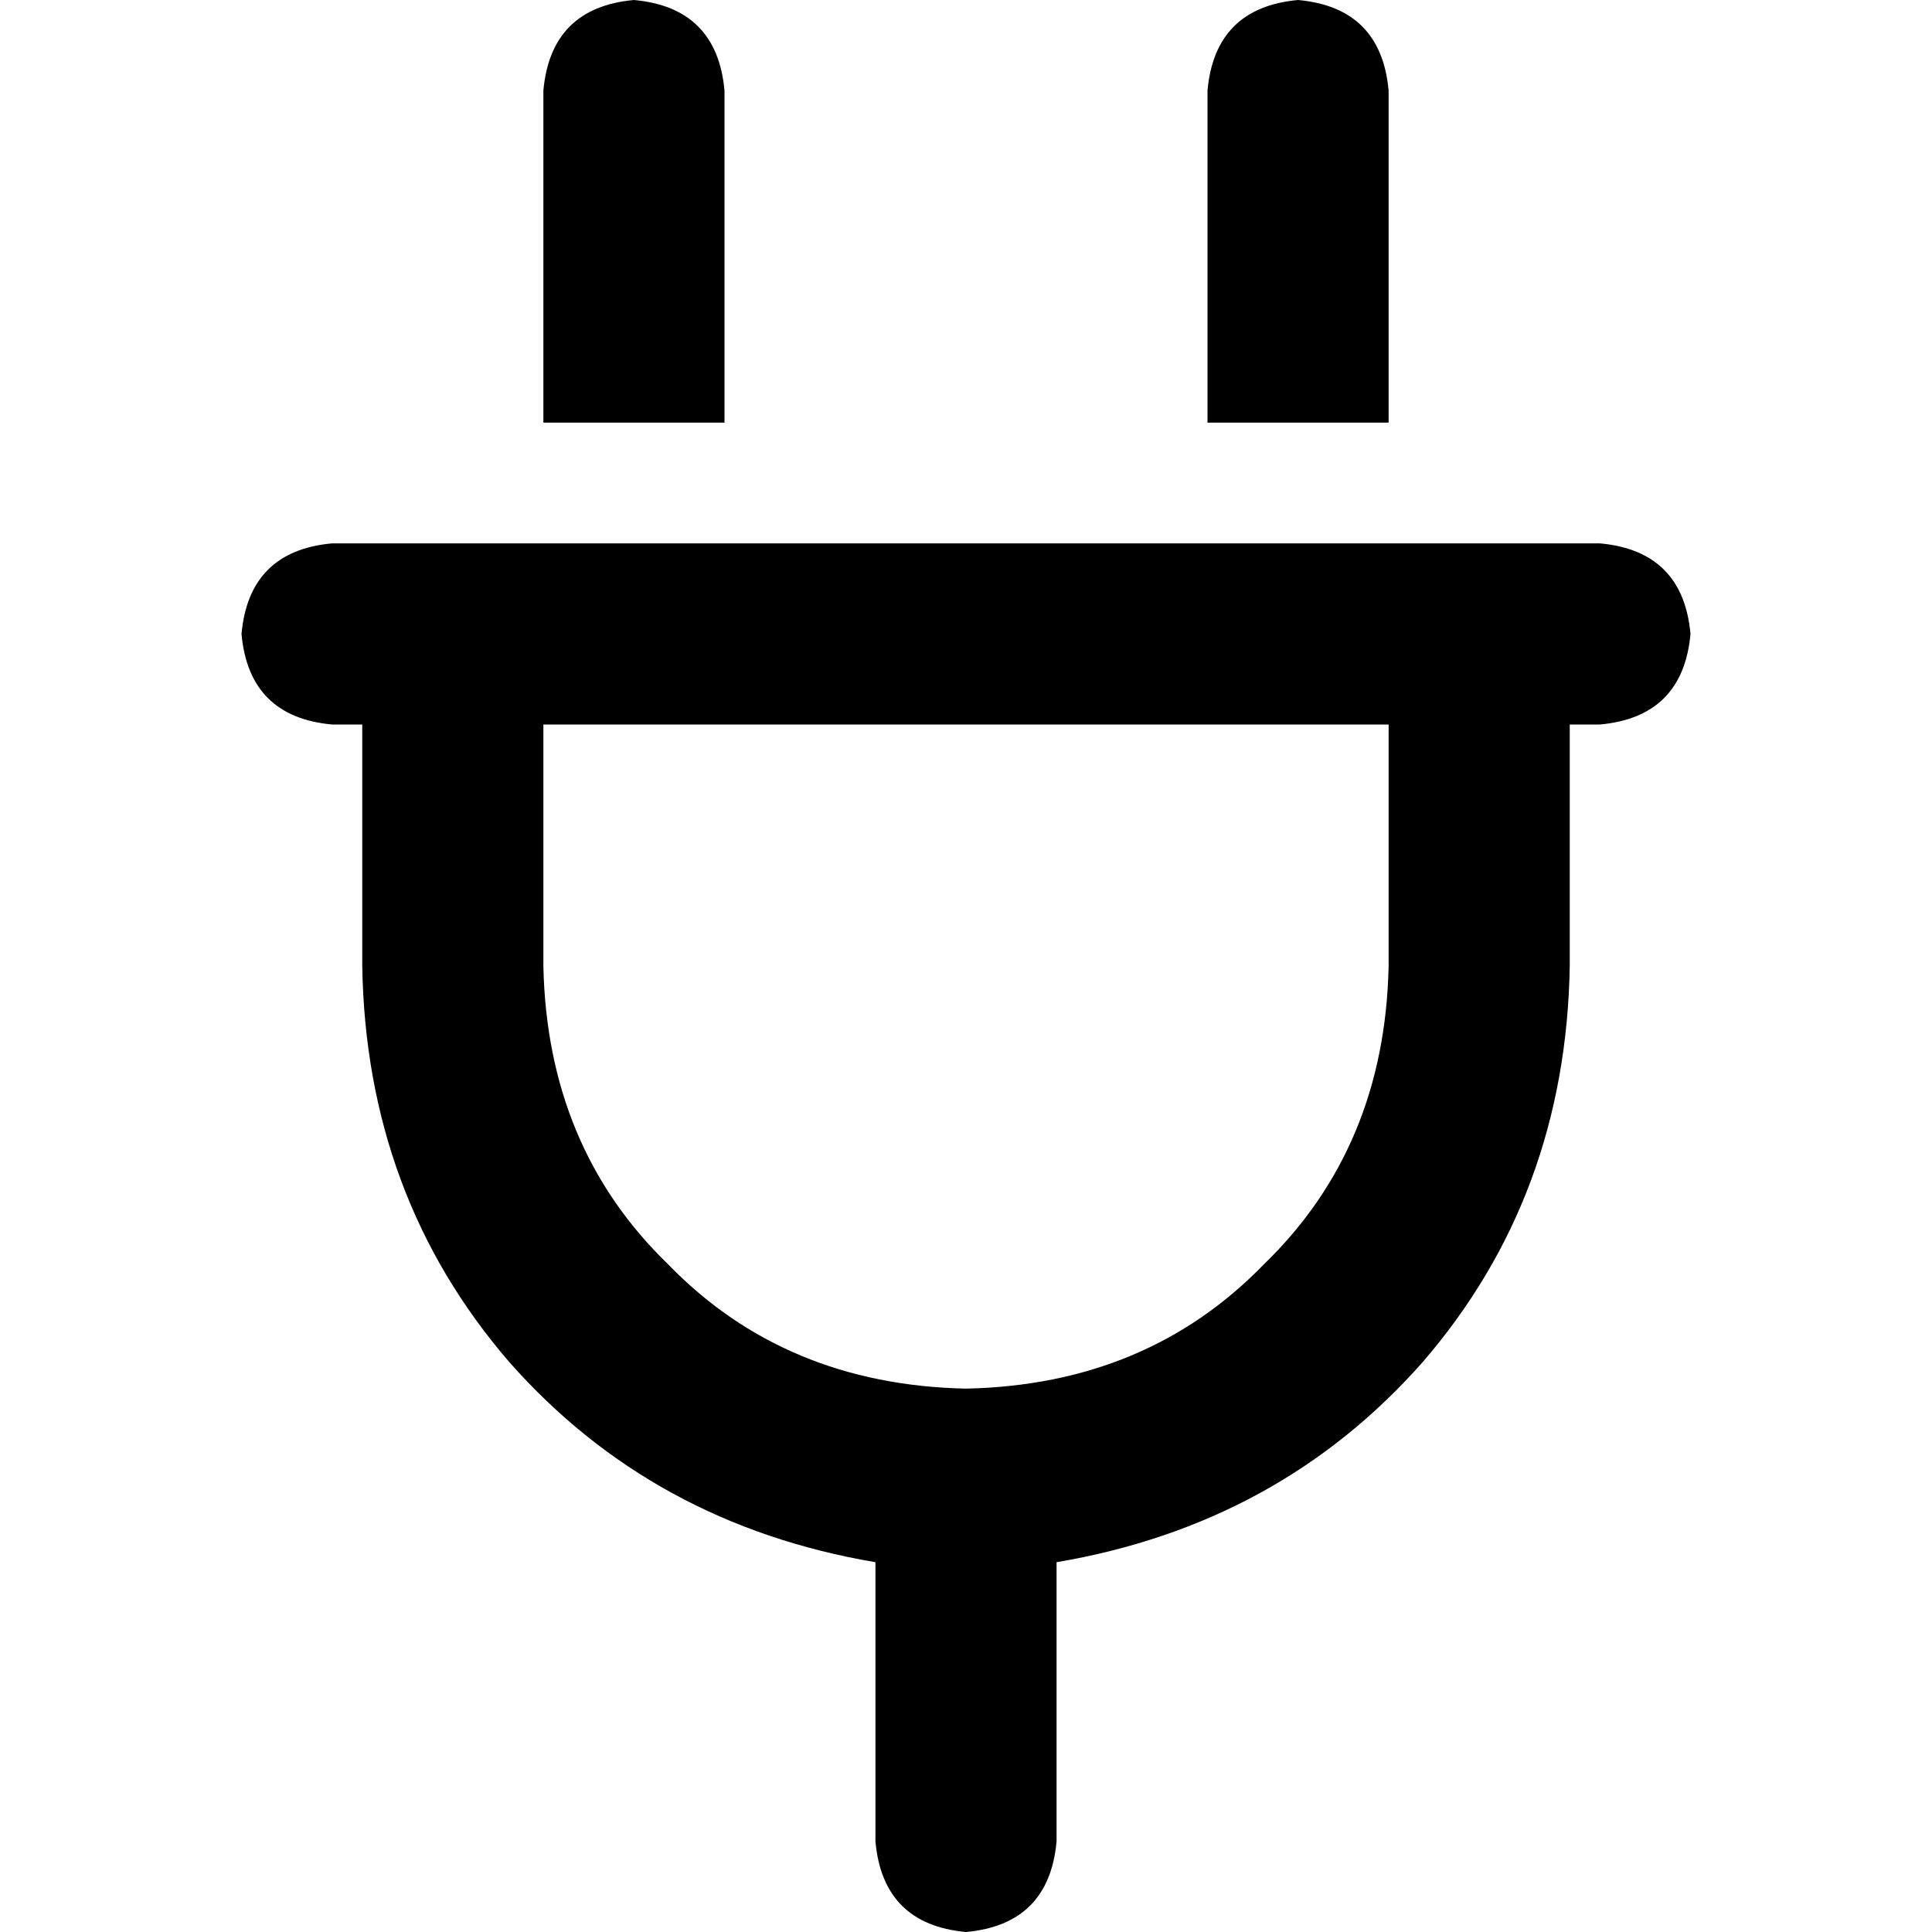 <svg xmlns="http://www.w3.org/2000/svg" viewBox="0 0 512 512">
  <path d="M 192 24 Q 190 2 168 0 Q 146 2 144 24 L 144 112 L 144 112 L 192 112 L 192 112 L 192 24 L 192 24 Z M 368 24 Q 366 2 344 0 Q 322 2 320 24 L 320 112 L 320 112 L 368 112 L 368 112 L 368 24 L 368 24 Z M 88 144 Q 66 146 64 168 Q 66 190 88 192 L 96 192 L 96 192 L 96 256 L 96 256 Q 97 317 135 361 Q 173 404 232 414 L 232 488 L 232 488 Q 234 510 256 512 Q 278 510 280 488 L 280 414 L 280 414 Q 339 404 377 361 Q 415 317 416 256 L 416 192 L 416 192 L 424 192 L 424 192 Q 446 190 448 168 Q 446 146 424 144 L 416 144 L 88 144 Z M 256 368 Q 208 367 177 335 L 177 335 L 177 335 Q 145 304 144 256 L 144 192 L 144 192 L 368 192 L 368 192 L 368 256 L 368 256 Q 367 304 335 335 Q 304 367 256 368 L 256 368 Z" />
</svg>
